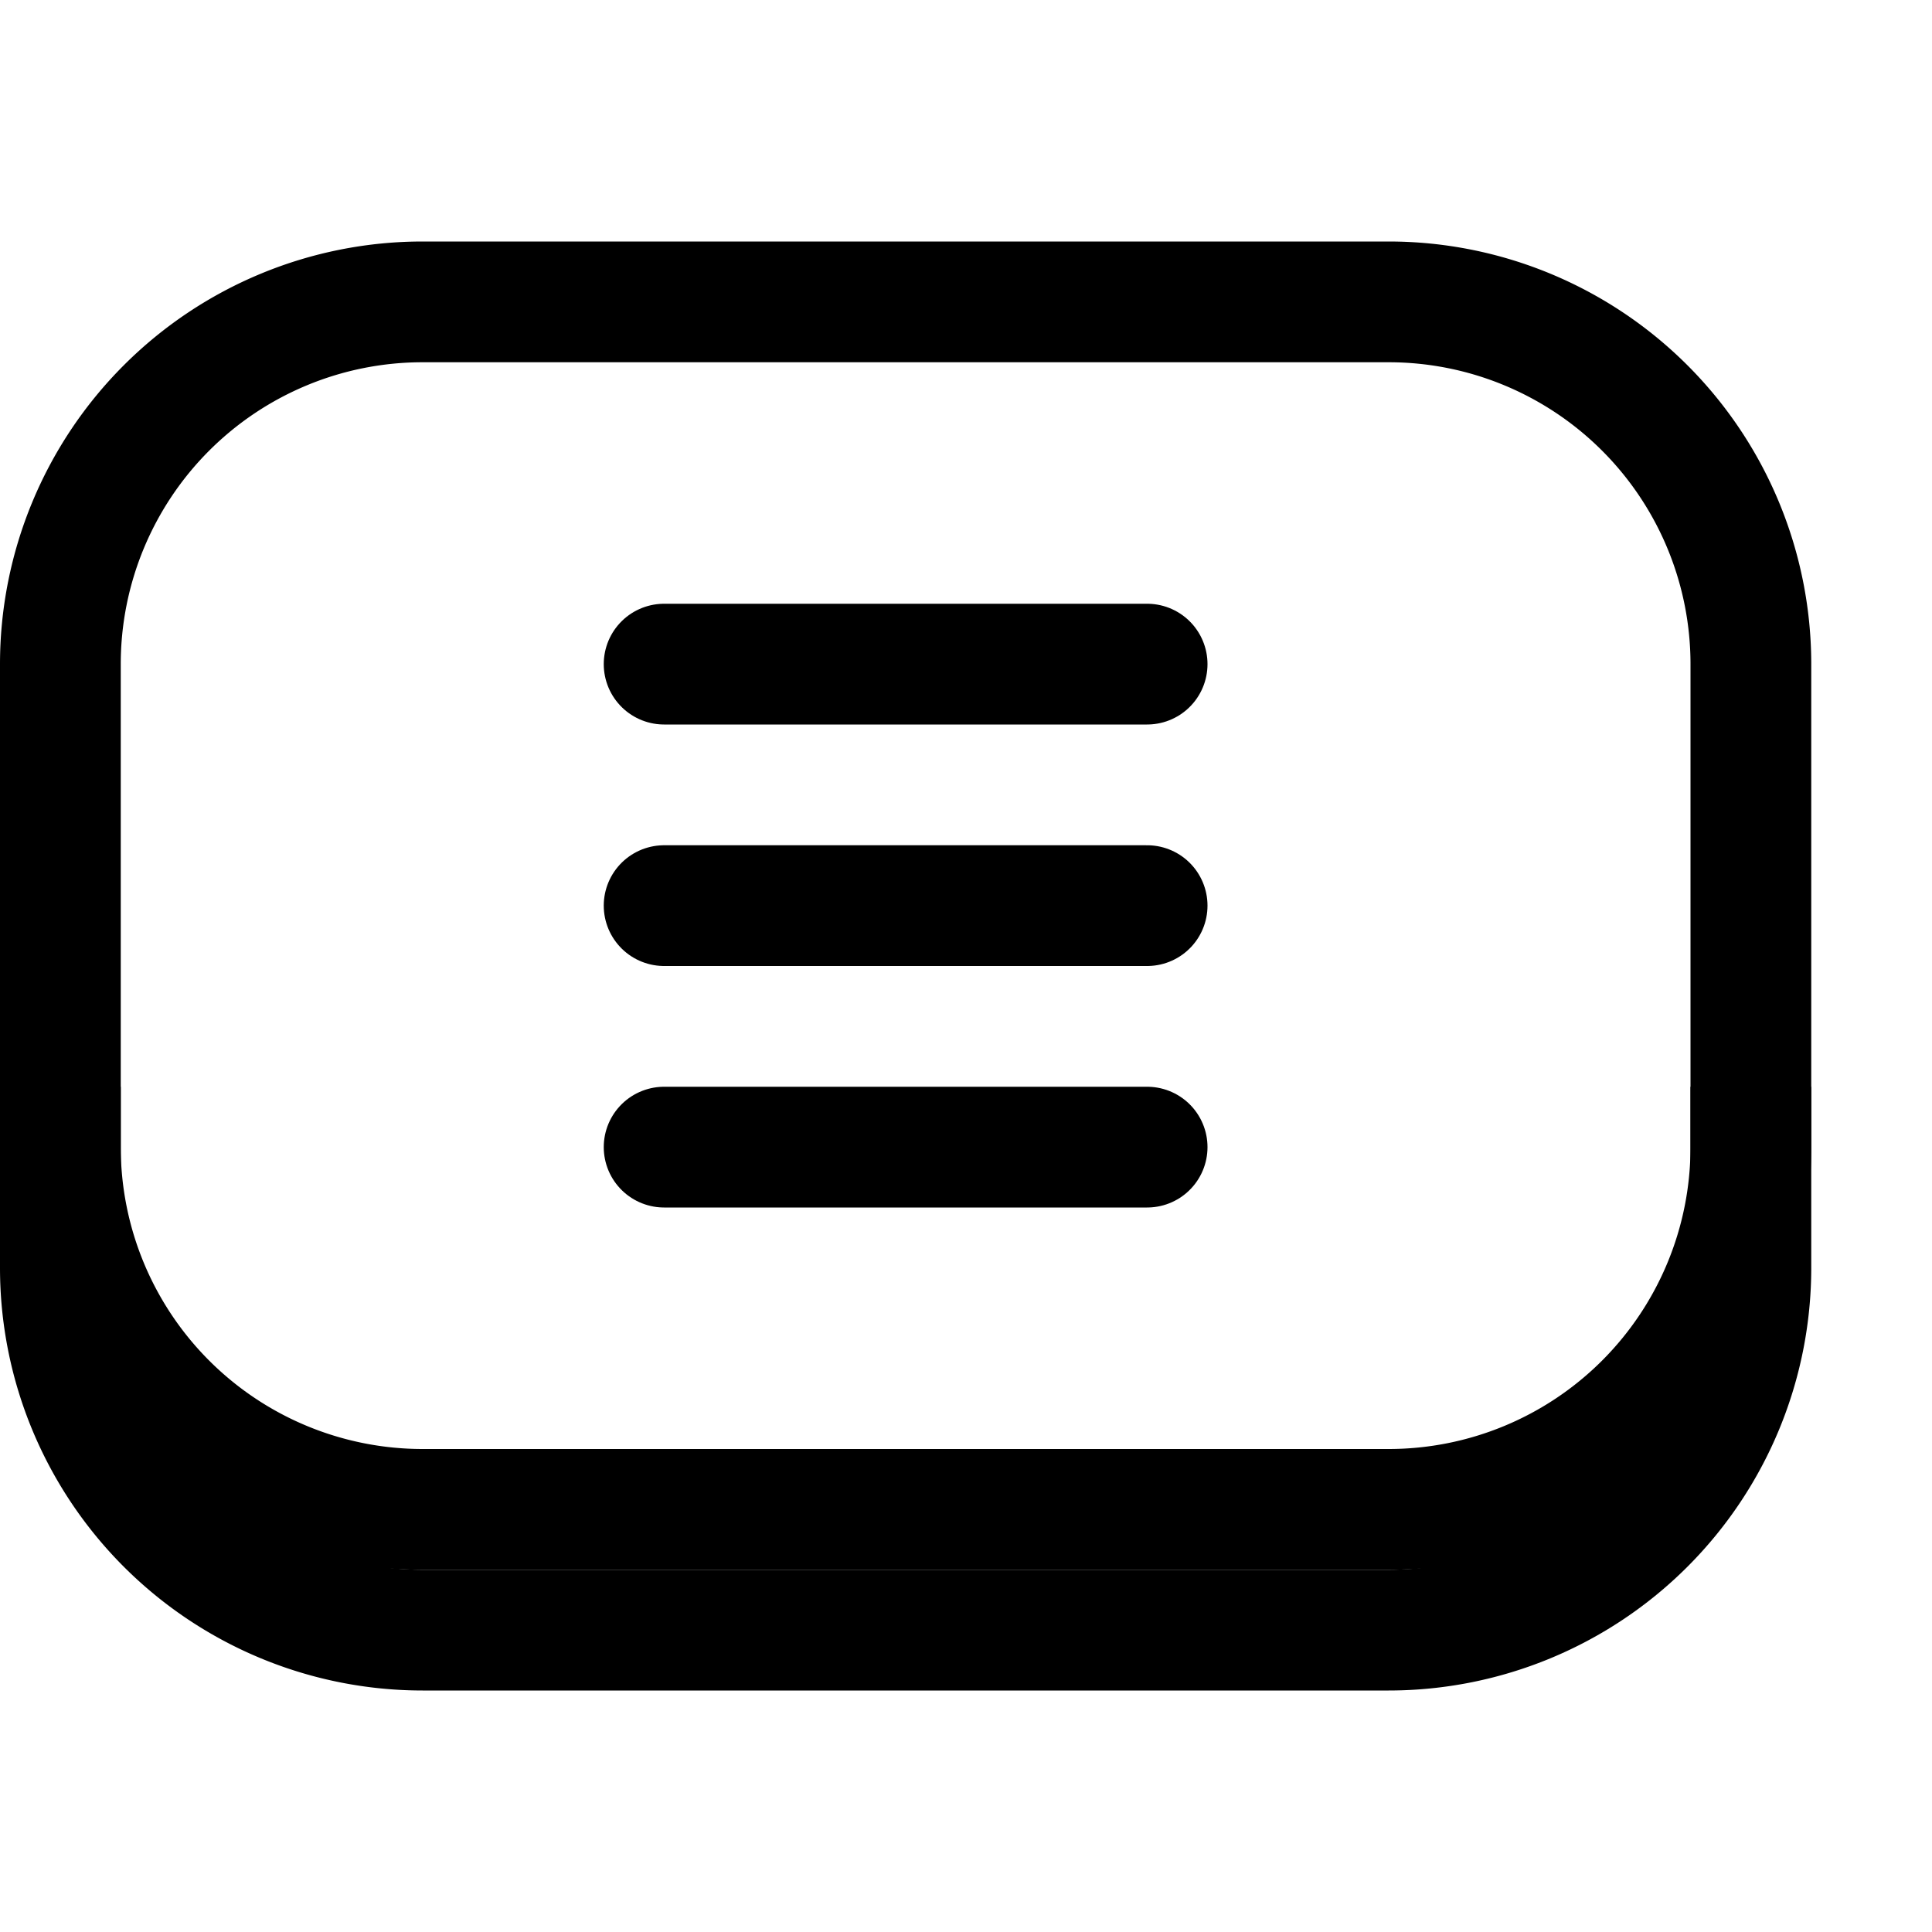 <svg xmlns="http://www.w3.org/2000/svg" width="16" height="16" fill="none"><path stroke="#000" stroke-linecap="round" stroke-linejoin="round" d="M11.5 2.5h-8a3 3 0 0 0-3 3v4a3 3 0 0 0 3 3h8a3 3 0 0 0 3-3v-4a3 3 0 0 0-3-3"/><path stroke="#000" stroke-linecap="square" d="M.5 9.5v1a3 3 0 0 0 3 3h8a3 3 0 0 0 3-3v-1"/><path stroke="#000" stroke-linecap="round" d="M5.5 7.5h4M5.5 9.5h4M5.5 5.5h4"/></svg>